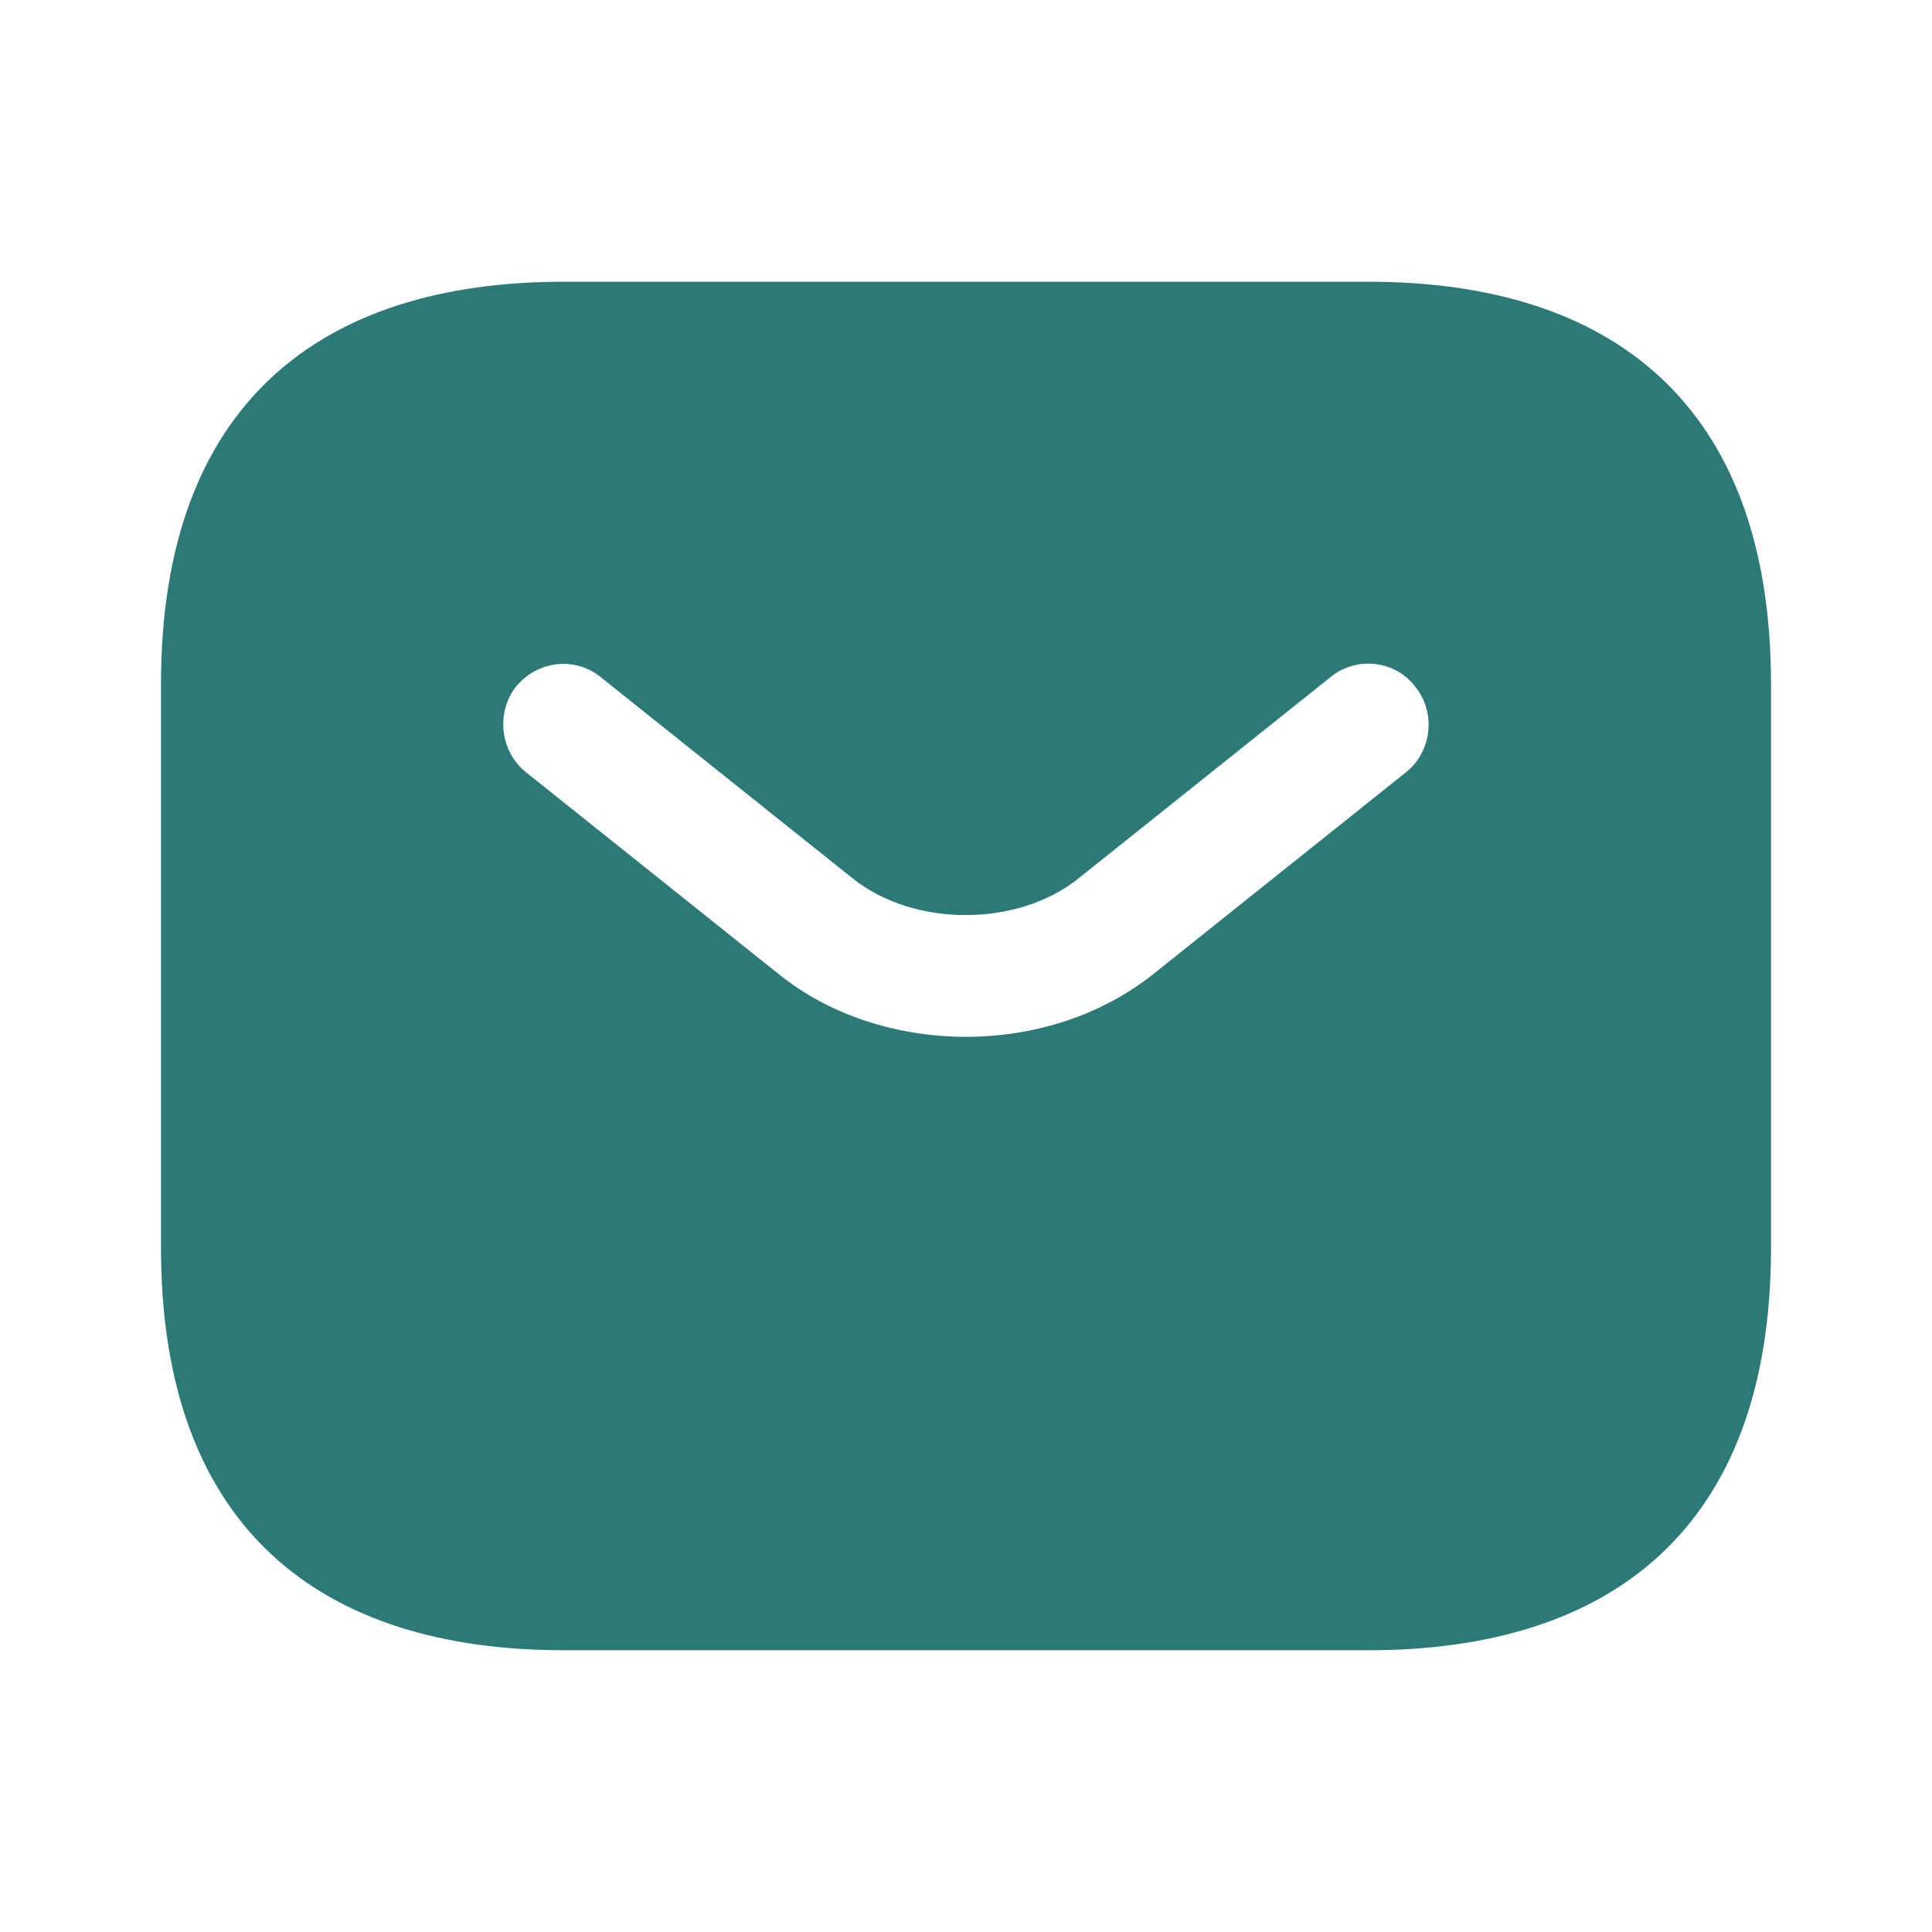 <svg width="64" height="64" viewBox="0 0 64 64" fill="none" xmlns="http://www.w3.org/2000/svg">
<path d="M45.333 9.333H18.667C10.667 9.333 5.333 13.333 5.333 22.666V41.333C5.333 50.666 10.667 54.666 18.667 54.666H45.333C53.333 54.666 58.667 50.666 58.667 41.333V22.666C58.667 13.333 53.333 9.333 45.333 9.333ZM46.587 25.573L38.24 32.24C36.48 33.653 34.24 34.346 32 34.346C29.76 34.346 27.493 33.653 25.76 32.24L17.413 25.573C16.56 24.88 16.427 23.6 17.093 22.746C17.787 21.893 19.04 21.733 19.893 22.426L28.24 29.093C30.267 30.72 33.707 30.72 35.733 29.093L44.08 22.426C44.933 21.733 46.213 21.866 46.88 22.746C47.573 23.6 47.44 24.88 46.587 25.573Z" fill="#2B7A78"/>
</svg>
